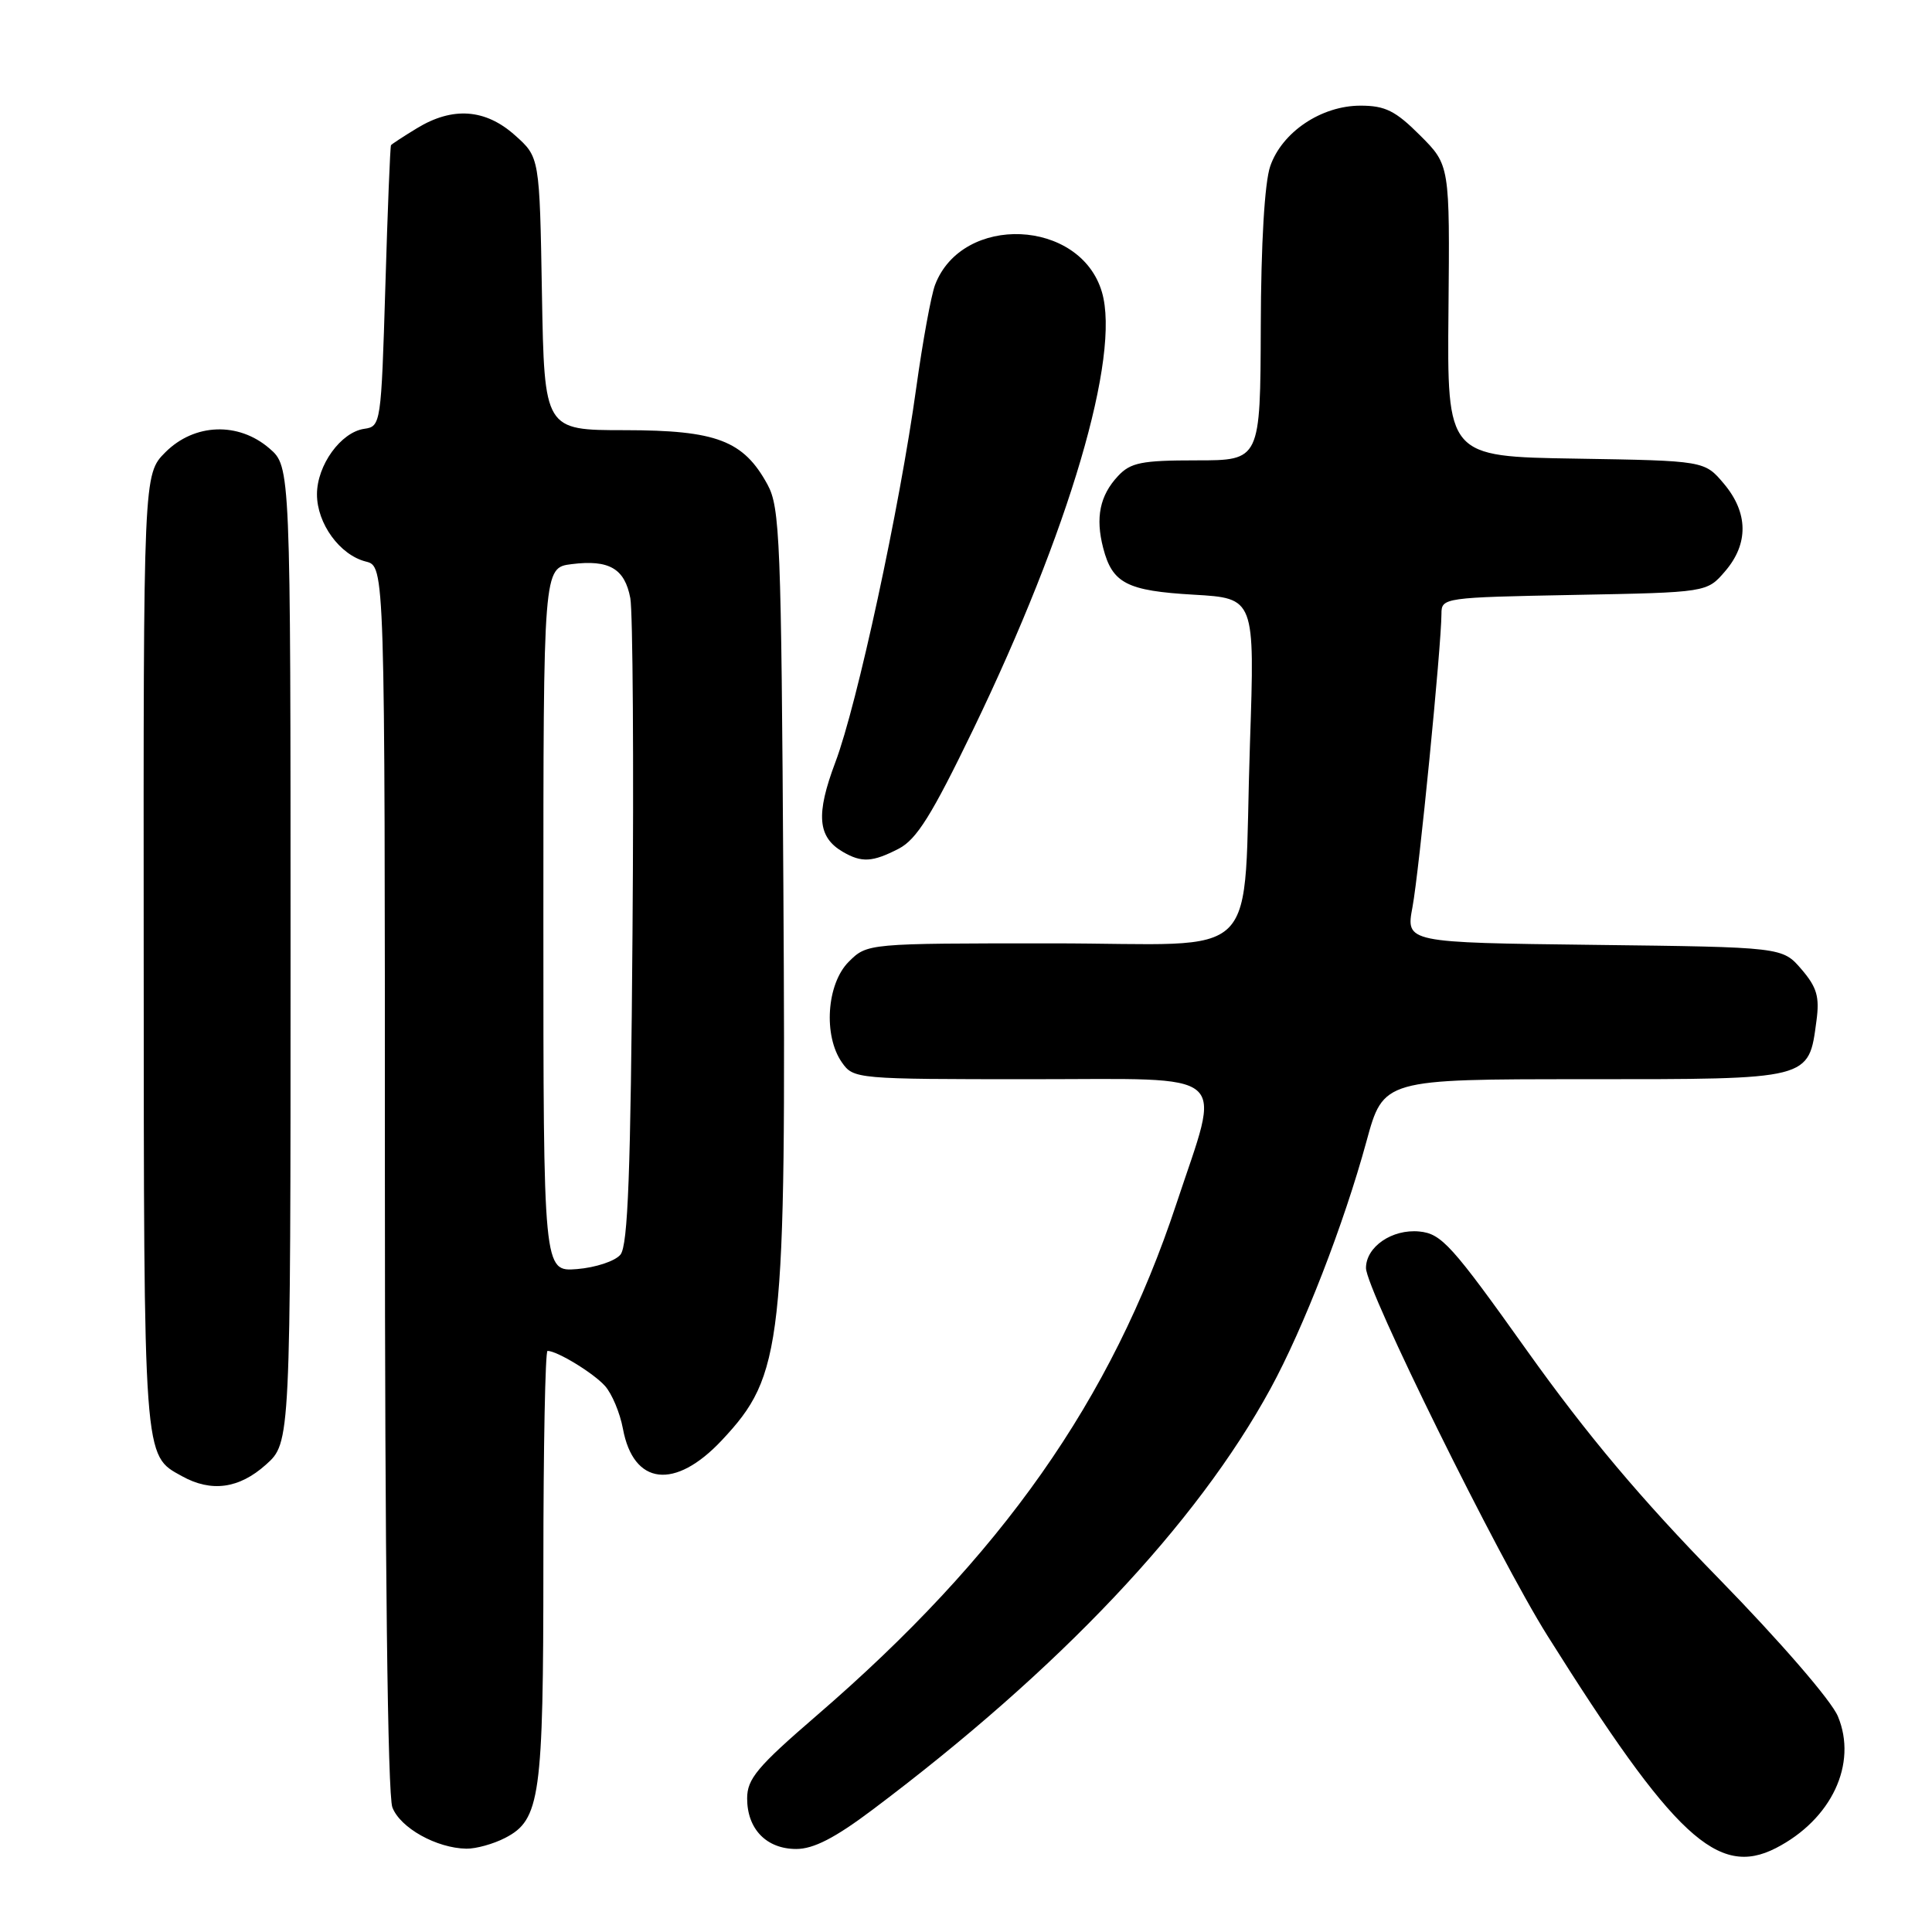 <?xml version="1.0" encoding="UTF-8" standalone="no"?>
<!DOCTYPE svg PUBLIC "-//W3C//DTD SVG 1.1//EN" "http://www.w3.org/Graphics/SVG/1.1/DTD/svg11.dtd" >
<svg xmlns="http://www.w3.org/2000/svg" xmlns:xlink="http://www.w3.org/1999/xlink" version="1.1" viewBox="0 0 256 256">
 <g >
 <path fill="currentColor"
d=" M 235.32 244.88 C 242.69 241.09 246.16 233.71 243.53 227.42 C 242.66 225.33 235.89 217.51 227.71 209.13 C 217.45 198.64 210.29 190.12 202.36 179.00 C 192.37 164.97 191.01 163.47 188.07 163.18 C 184.47 162.83 181.00 165.20 181.00 168.02 C 181.00 170.86 198.48 206.29 205.04 216.73 C 221.79 243.40 227.62 248.83 235.32 244.88 Z  M 66.94 243.53 C 71.58 241.13 72.00 238.12 72.00 207.35 C 72.00 191.76 72.25 179.00 72.55 179.00 C 73.82 179.00 78.63 181.93 80.17 183.65 C 81.08 184.67 82.15 187.21 82.54 189.31 C 83.93 196.82 89.43 197.47 95.64 190.85 C 103.75 182.19 104.17 178.42 103.80 117.41 C 103.52 71.59 103.35 67.23 101.70 64.21 C 98.52 58.37 94.94 57.01 82.81 57.00 C 72.13 57.00 72.13 57.00 71.81 38.92 C 71.50 20.83 71.50 20.83 68.23 17.92 C 64.32 14.42 59.97 14.11 55.25 16.99 C 53.46 18.08 51.91 19.09 51.81 19.24 C 51.70 19.38 51.36 27.82 51.06 38.00 C 50.51 56.18 50.46 56.51 48.27 56.82 C 45.17 57.26 42.00 61.64 42.00 65.50 C 42.00 69.38 45.03 73.54 48.48 74.41 C 51.00 75.04 51.00 75.04 51.00 155.95 C 51.00 207.06 51.37 237.83 51.99 239.48 C 53.03 242.21 57.84 244.89 61.80 244.96 C 63.06 244.98 65.38 244.34 66.94 243.53 Z  M 115.60 239.81 C 140.39 221.19 158.57 201.95 168.35 184.00 C 172.73 175.97 178.08 162.17 181.06 151.25 C 183.31 143.00 183.31 143.00 210.00 143.00 C 240.09 143.00 239.64 143.11 240.69 135.26 C 241.12 132.08 240.75 130.82 238.70 128.43 C 236.18 125.50 236.18 125.50 211.23 125.20 C 186.28 124.90 186.28 124.90 187.16 120.20 C 188.03 115.58 190.99 85.57 191.00 81.33 C 191.00 79.20 191.32 79.16 208.59 78.83 C 226.18 78.50 226.18 78.50 228.59 75.69 C 231.72 72.05 231.66 67.94 228.43 64.10 C 225.86 61.05 225.86 61.05 208.81 60.77 C 191.75 60.50 191.75 60.50 191.93 41.19 C 192.11 21.88 192.11 21.88 188.17 17.94 C 184.91 14.68 183.55 14.00 180.27 14.00 C 175.08 14.00 169.87 17.50 168.31 22.03 C 167.57 24.18 167.09 32.25 167.06 43.25 C 167.00 61.00 167.00 61.00 158.54 61.00 C 151.26 61.00 149.81 61.29 148.14 63.08 C 145.73 65.66 145.13 68.58 146.18 72.62 C 147.39 77.30 149.32 78.29 158.19 78.80 C 166.27 79.27 166.27 79.27 165.63 98.39 C 164.62 128.31 167.90 125.00 139.35 125.00 C 114.91 125.00 114.91 125.00 112.45 127.45 C 109.54 130.37 109.07 137.23 111.56 140.78 C 113.09 142.97 113.46 143.00 136.67 143.00 C 163.60 143.00 161.84 141.49 155.88 159.50 C 147.28 185.50 132.74 206.18 108.14 227.38 C 100.35 234.10 99.00 235.71 99.00 238.30 C 99.00 242.36 101.56 245.00 105.51 245.00 C 107.80 245.00 110.64 243.54 115.60 239.81 Z  M 35.23 194.08 C 38.50 191.16 38.50 191.16 38.50 126.50 C 38.50 61.83 38.50 61.83 35.69 59.41 C 31.58 55.87 25.76 56.09 21.92 59.92 C 19.00 62.85 19.00 62.85 19.04 126.17 C 19.07 194.02 18.98 192.76 24.11 195.60 C 28.00 197.76 31.68 197.26 35.23 194.08 Z  M 119.08 112.46 C 121.46 111.23 123.46 108.02 128.93 96.71 C 141.69 70.30 148.50 47.17 146.01 38.70 C 143.15 28.97 127.50 28.30 123.90 37.75 C 123.38 39.12 122.26 45.25 121.41 51.37 C 119.21 67.29 113.57 93.39 110.69 101.00 C 108.08 107.93 108.33 110.93 111.69 112.88 C 114.18 114.33 115.61 114.25 119.08 112.46 Z  M 72.00 121.87 C 72.00 75.22 72.00 75.22 75.75 74.75 C 80.71 74.13 82.78 75.33 83.52 79.26 C 83.85 81.04 83.99 100.99 83.81 123.60 C 83.57 155.34 83.21 165.05 82.21 166.25 C 81.50 167.11 78.91 167.96 76.46 168.16 C 72.00 168.51 72.00 168.51 72.00 121.87 Z "/>
</g>
</svg>